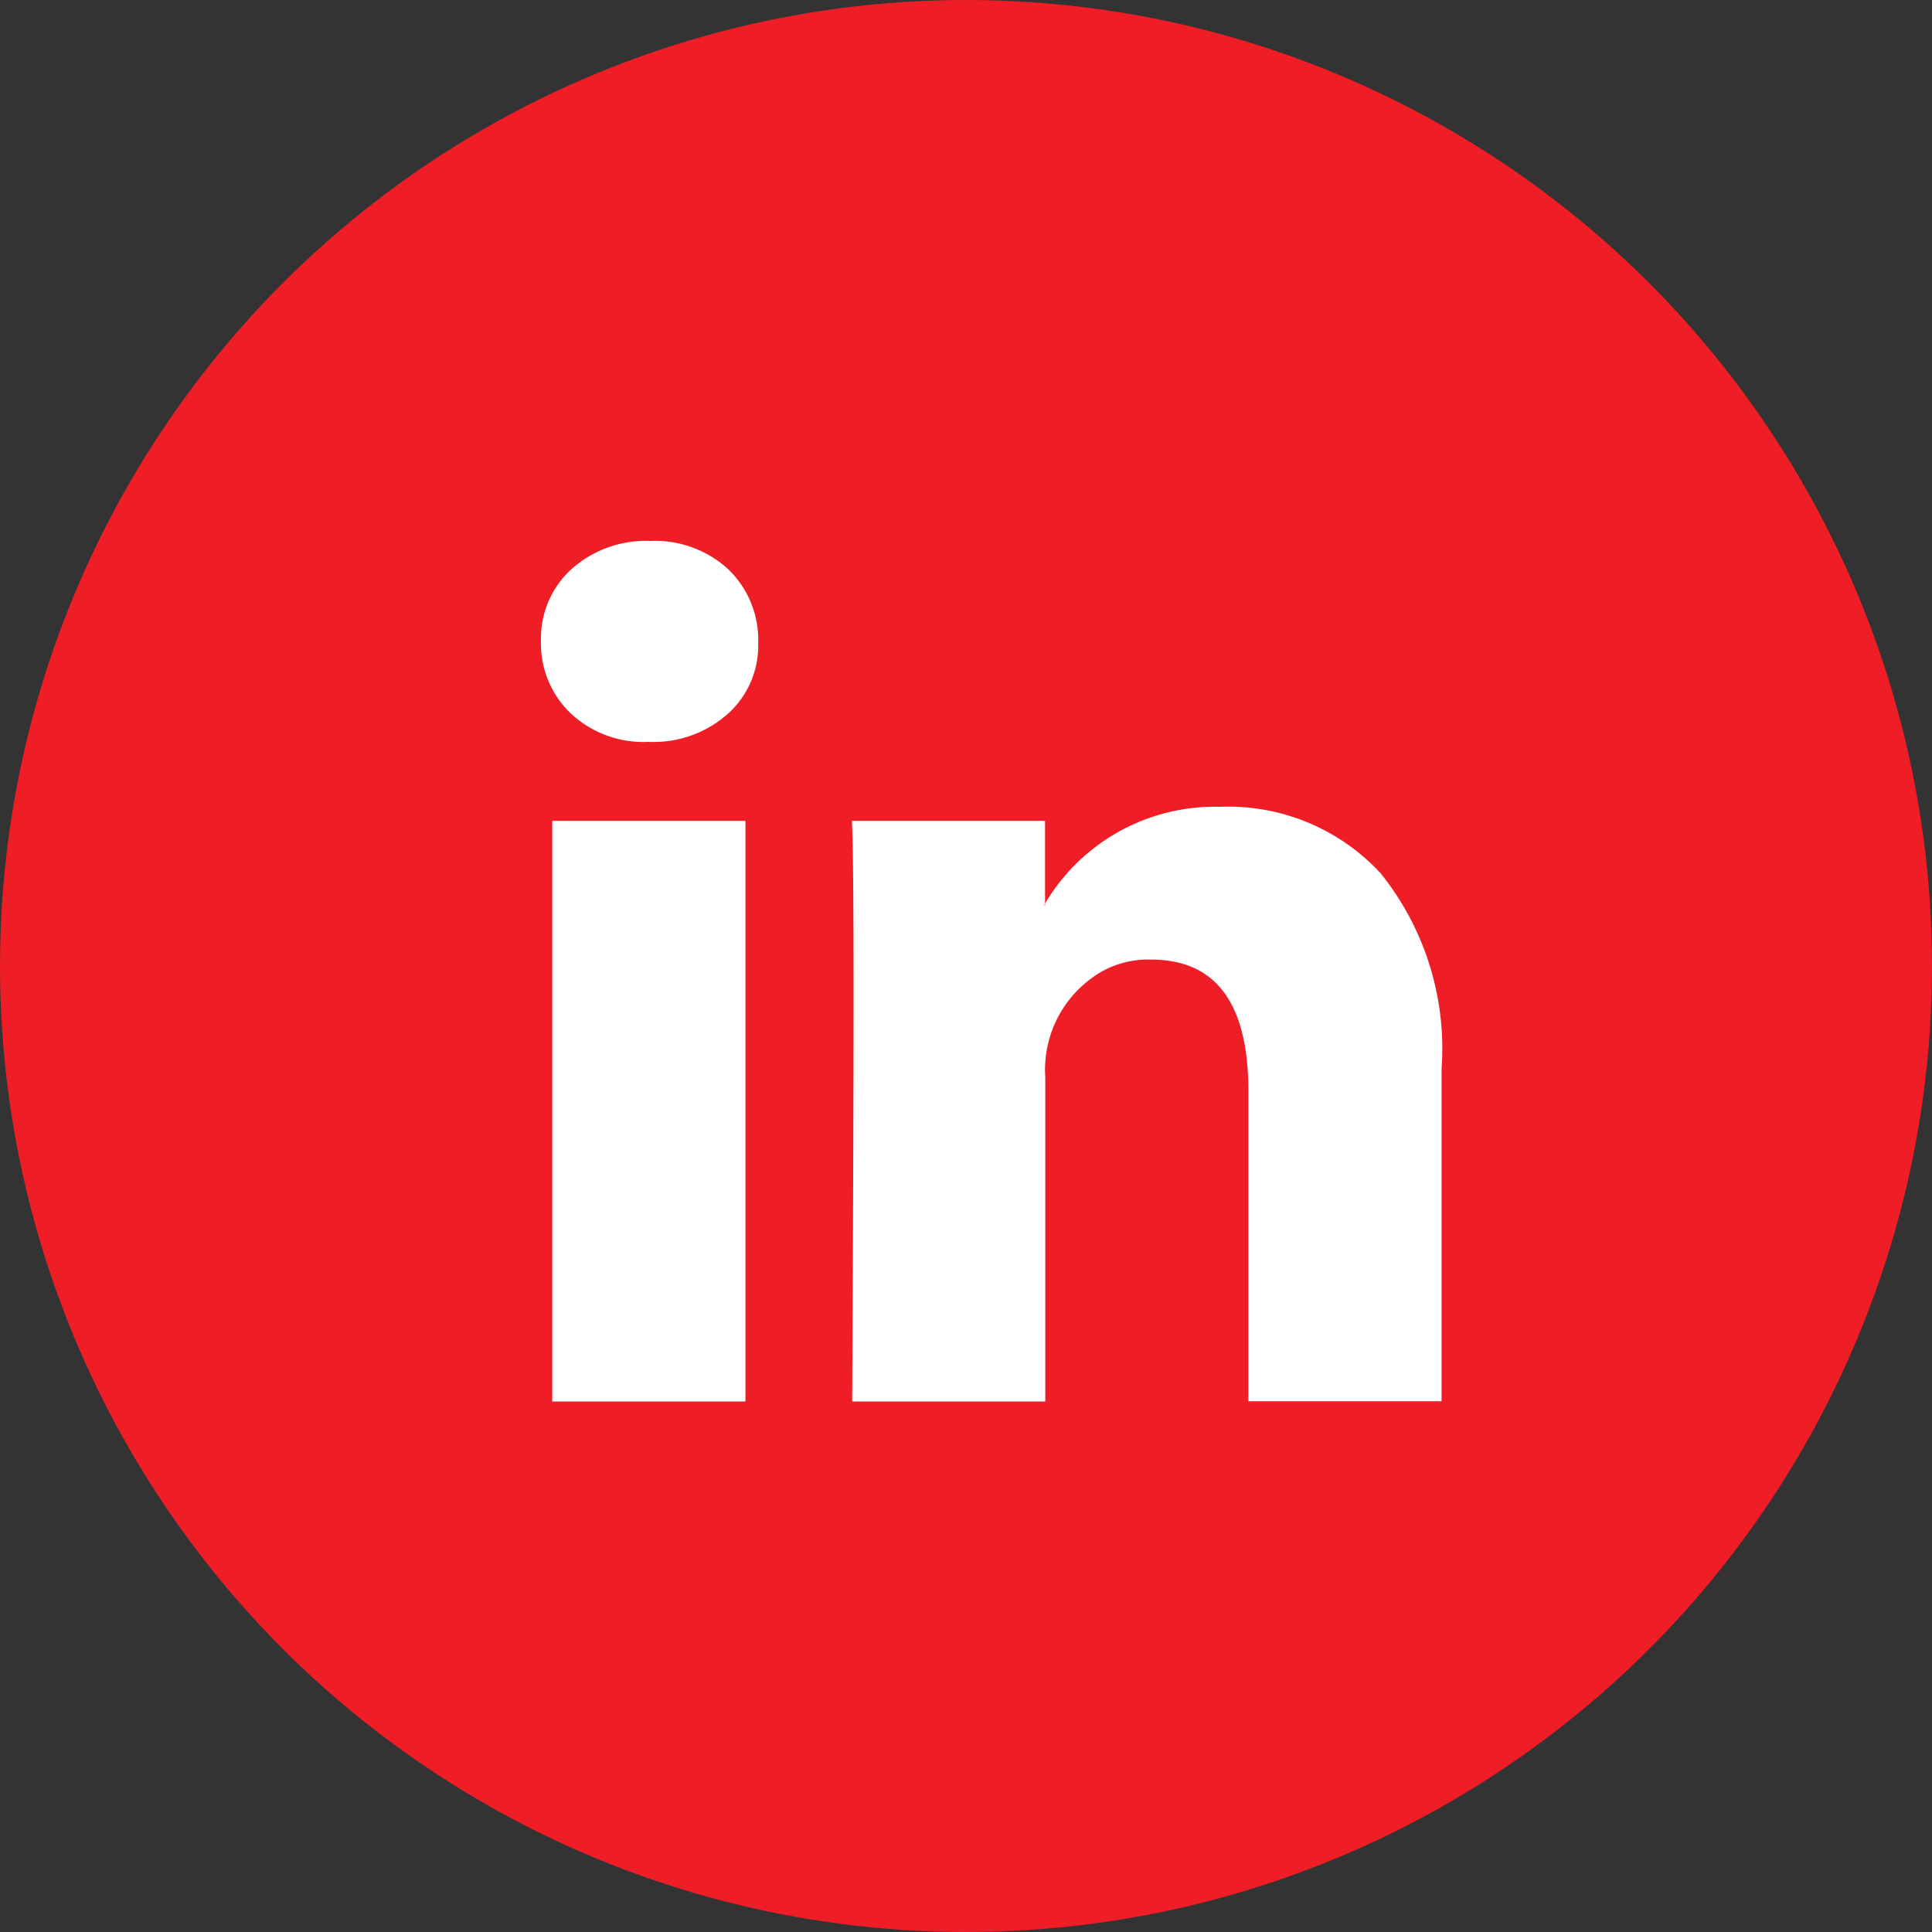 <svg xmlns="http://www.w3.org/2000/svg" width="25" height="25" viewBox="0 0 25 25">
  <rect x="0" y="0" width="25" height="25" fill="#333333" stroke="none"/>
  <g id="linkeden" transform="translate(-175 -221)">
    <g id="Linkden" transform="translate(-326 -302)">
      <circle id="Ellipse_8" data-name="Ellipse 8" cx="12.5" cy="12.5" r="12.5" transform="translate(501 523)" fill="#ef1d26"/>
    </g>
    <path id="linkedin-icon-1" d="M0,6.293a1.211,1.211,0,0,1,.394-.928A1.444,1.444,0,0,1,1.417,5a1.4,1.4,0,0,1,1,.36,1.269,1.269,0,0,1,.394.967,1.184,1.184,0,0,1-.382.9A1.447,1.447,0,0,1,1.395,7.6H1.383a1.376,1.376,0,0,1-1-.371A1.247,1.247,0,0,1,0,6.293Zm.146,9.842V8.622h2.5v7.513Zm3.88,0h2.5v-4.2a1.464,1.464,0,0,1,.568-1.254,1.222,1.222,0,0,1,.8-.264q1.26,0,1.26,1.7v4.015h2.5V11.827A3.62,3.62,0,0,0,10.865,9.3a2.686,2.686,0,0,0-2.081-.86A2.552,2.552,0,0,0,6.524,9.69v.022H6.512l.011-.022V8.622h-2.5q.022.36.022,2.238T4.027,16.135Z" transform="translate(182 223)" fill="#fff"/>
  </g>
</svg>
